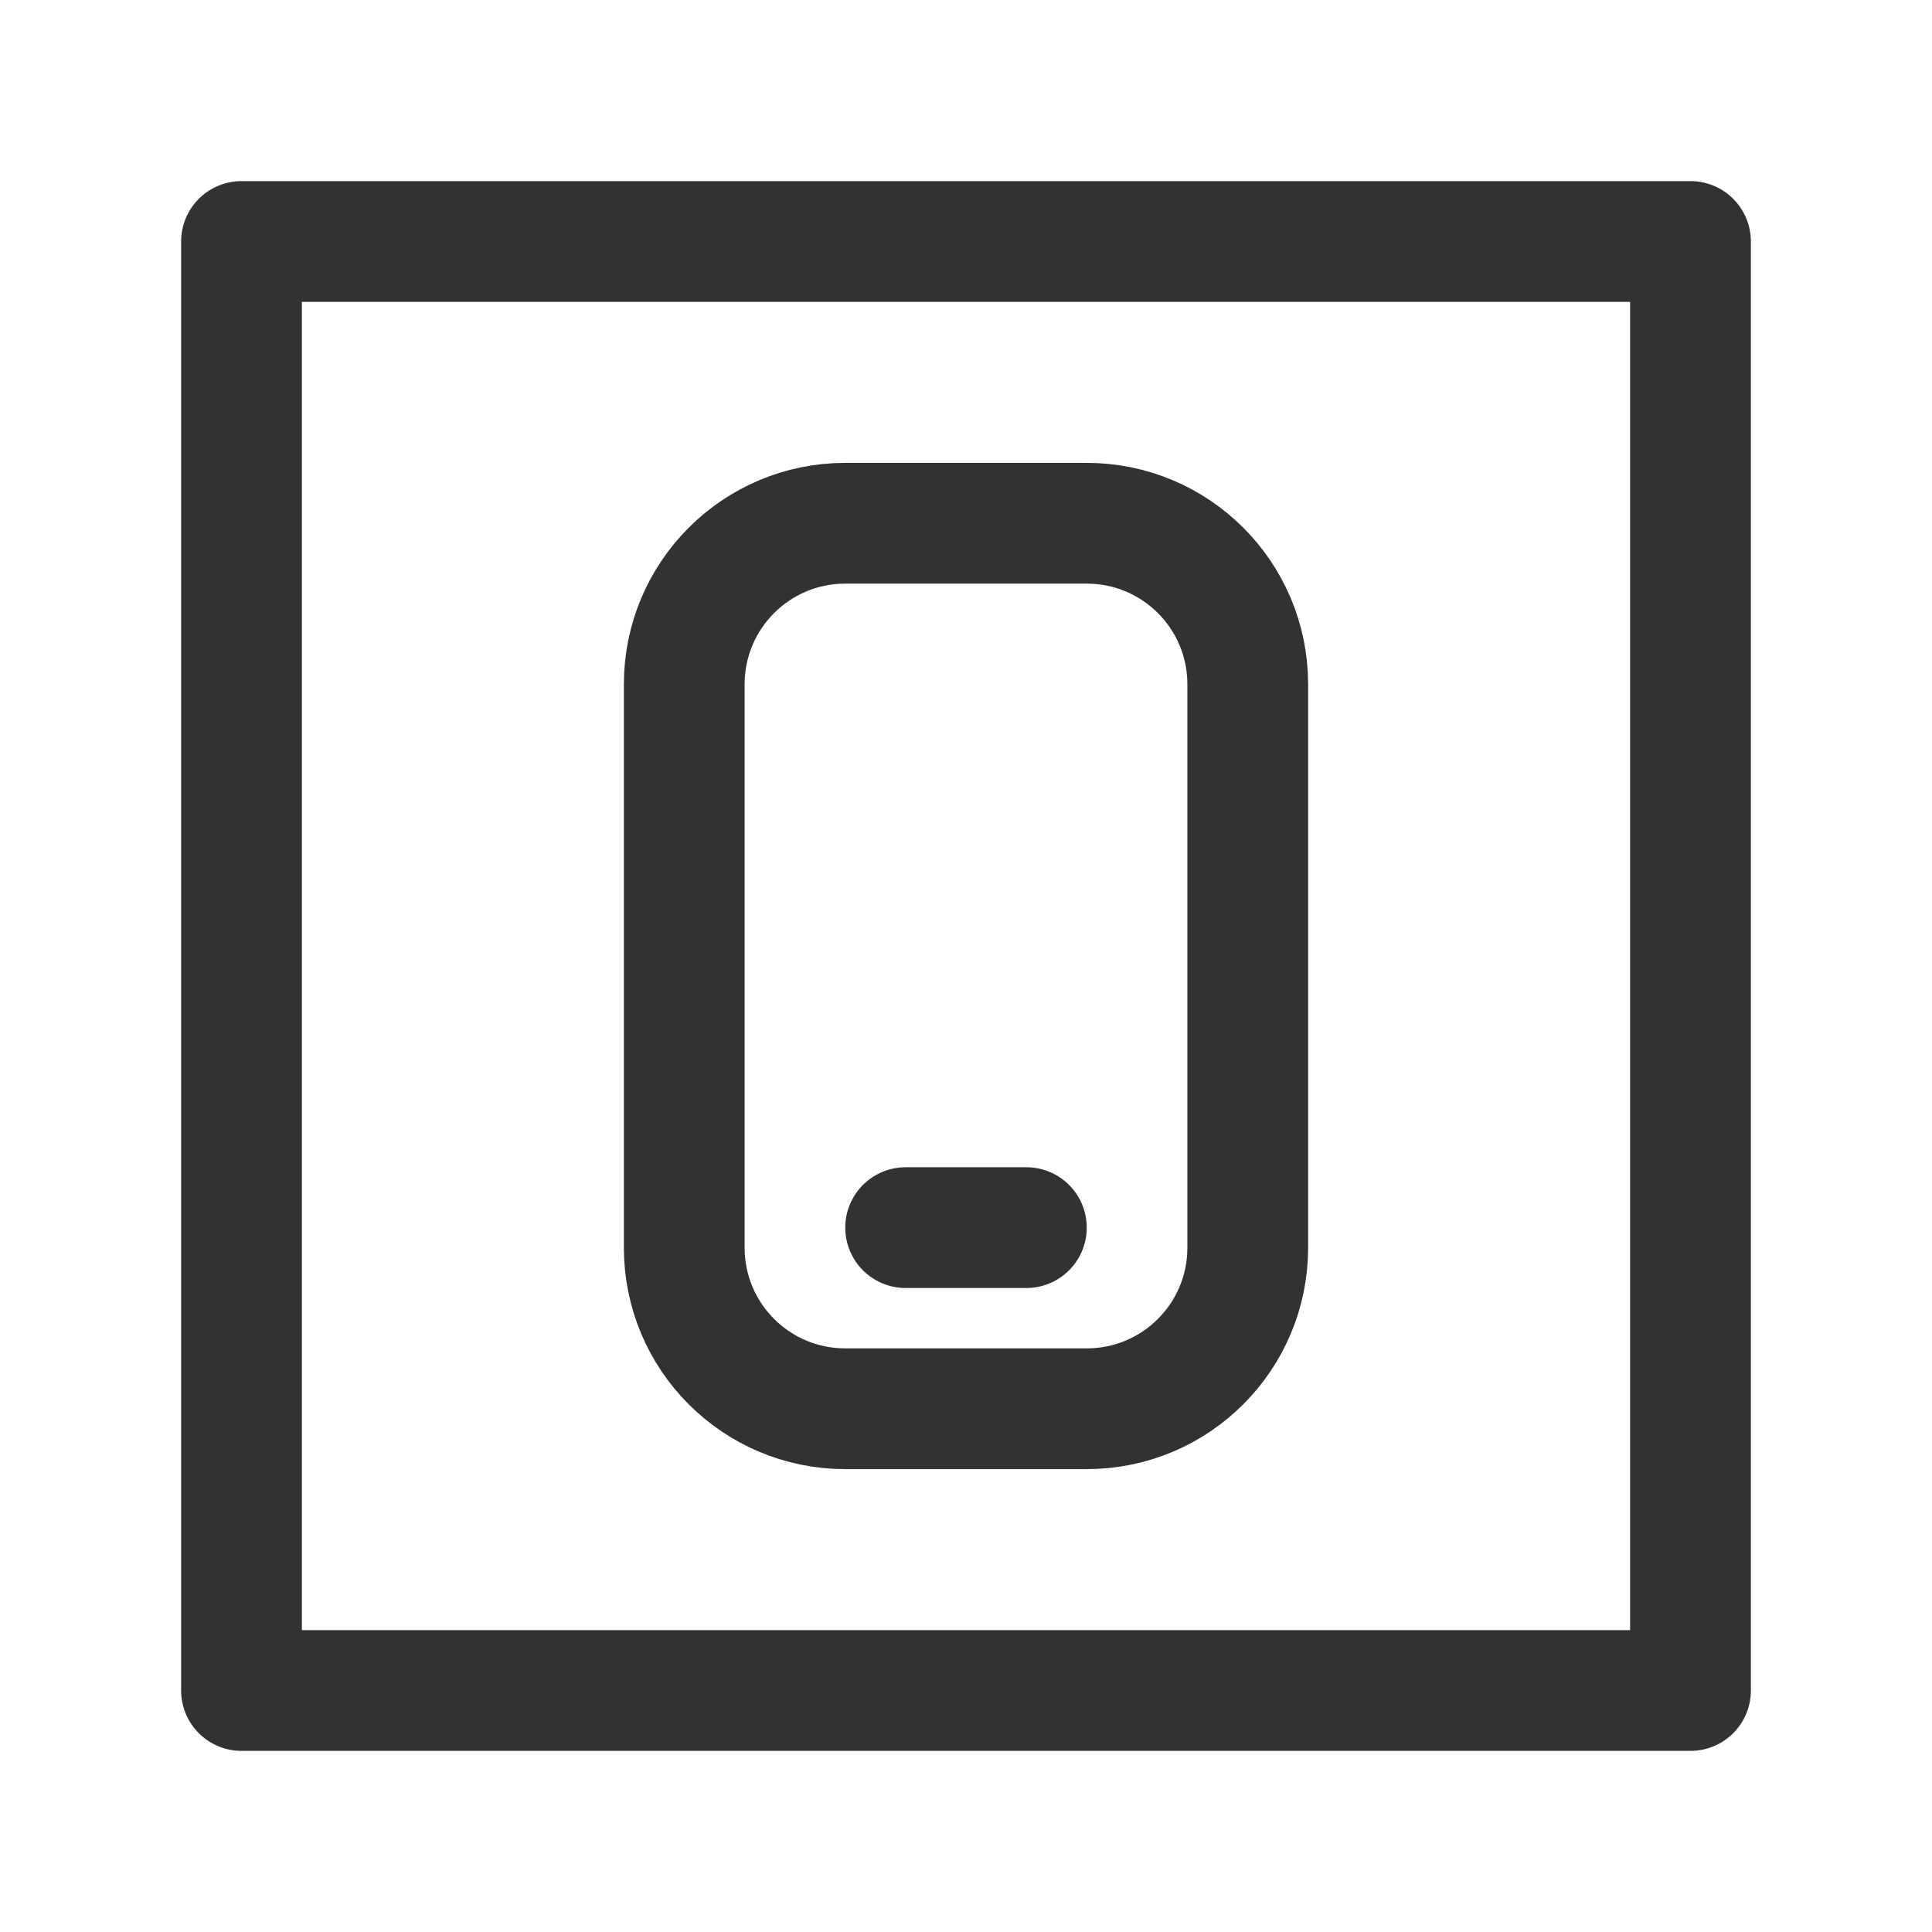 <?xml version="1.0" encoding="UTF-8"?><svg version="1.1" viewBox="0 0 24 24" xmlns="http://www.w3.org/2000/svg" xmlns:xlink="http://www.w3.org/1999/xlink"><g stroke-linecap="round" stroke-width="1.5" stroke="#323232" fill="none" stroke-linejoin="round"><path d="M10.5 6.5h3l-8.74228e-08 1.77636e-15c1.105-4.82823e-08 2 .895 2 2v7 0c0 1.105-.895 2-2 2h-3l-8.74228e-08-3.55271e-15c-1.105-4.82823e-08-2-.895-2-2 0 0 0 0 0 0v-7l1.59872e-14-1.27146e-07c1.66785e-07-1.105.895-2 2-2Z"></path><rect width="18" height="18" x="3" y="3" rx="2.761" ry="0"></rect><path d="M11.25 15.25h1.5"></path></g><path fill="none" d="M0 0h24v24h-24Z"></path></svg>